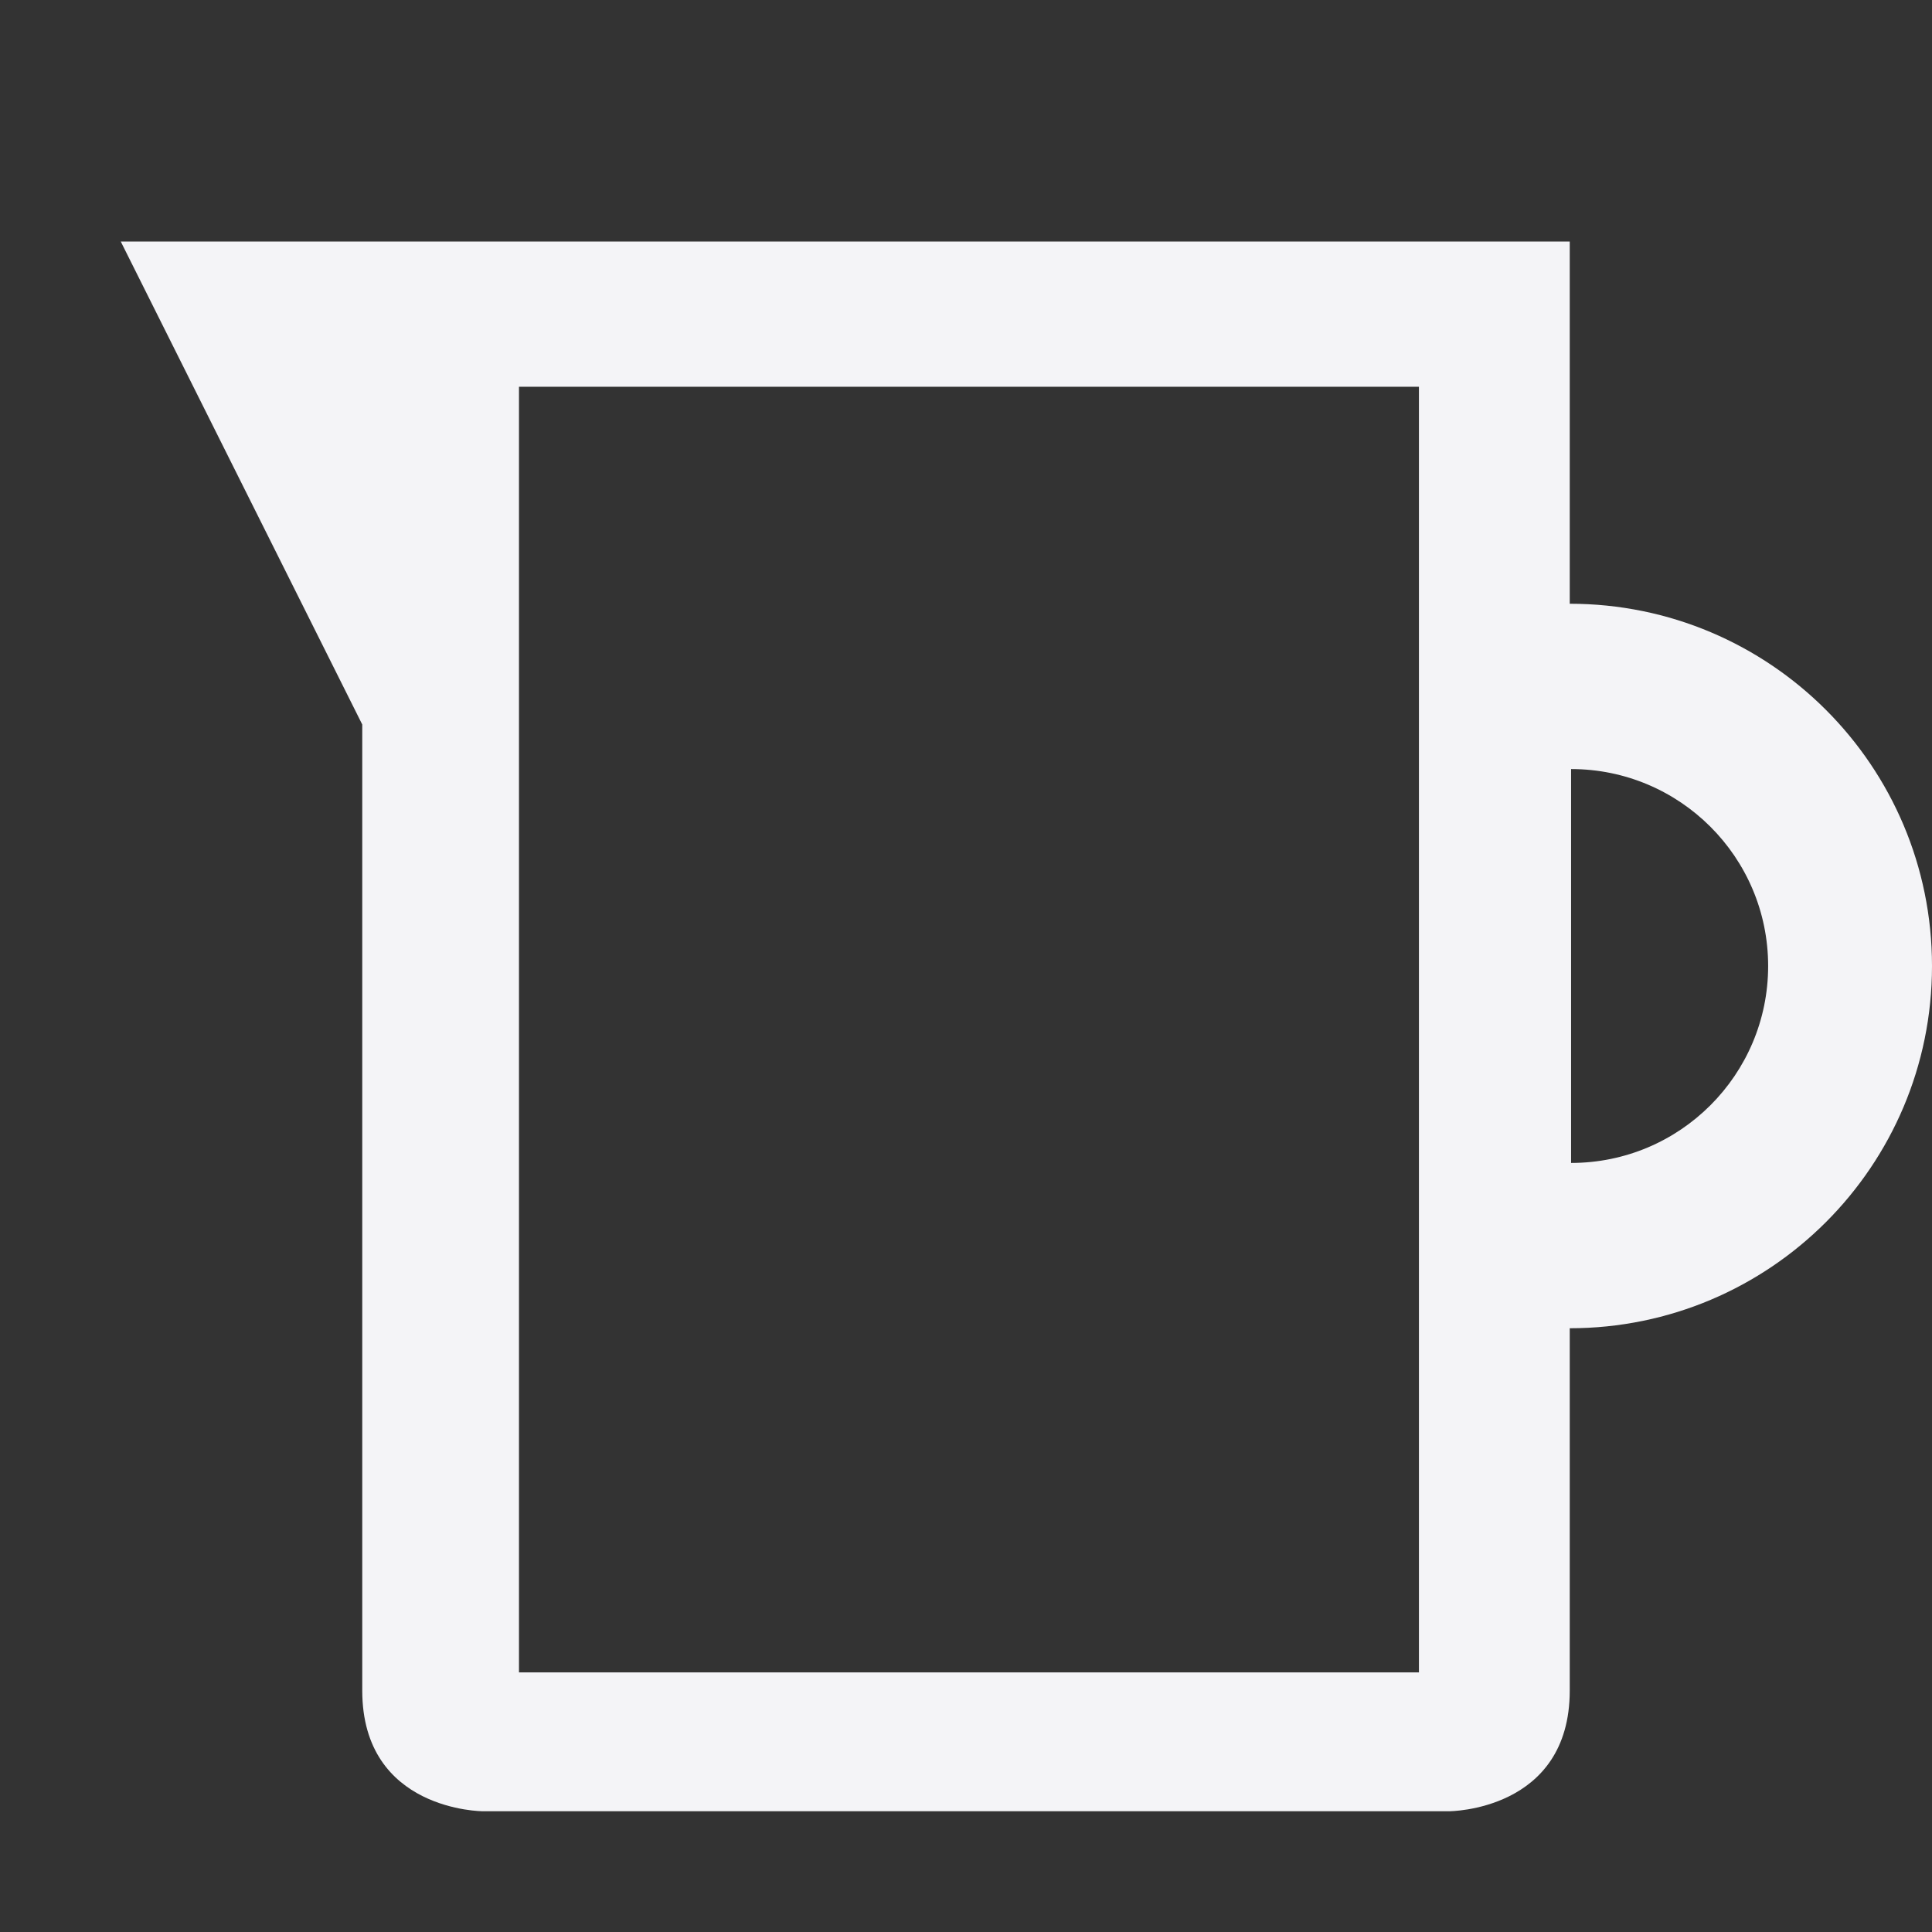 <svg xmlns="http://www.w3.org/2000/svg" style="fill-rule:evenodd;clip-rule:evenodd;stroke-linejoin:round;stroke-miterlimit:2" width="100%" height="100%" viewBox="0 0 16 16" xml:space="preserve">
 <rect x="0" y="0" width="16" height="16" fill="#333333" stroke="none"/>
 <defs>
  <style id="current-color-scheme" type="text/css">
   .ColorScheme-Text { color:#f4f4f7; } .ColorScheme-Highlight { color:#4285f4; } .ColorScheme-NeutralText { color:#ff9800; } .ColorScheme-PositiveText { color:#4caf50; } .ColorScheme-NegativeText { color:#f44336; }
  </style>
 </defs>
 <path style="fill:currentColor;" class="ColorScheme-Text" d="M1,2l2,4l0,8c0,1 1,1 1,1l8,0c0,0 1,0 1,-1l0,-3c1.657,0 3,-1.343 3,-3c0,-1.657 -1.343,-3 -3,-3l0,-3l-12,0Zm10.751,1.203l-7.453,0l0,10.647l7.453,-0l-0,-10.647Zm1.26,3.166c0.901,-0 1.632,0.73 1.632,1.631c-0,0.901 -0.731,1.631 -1.632,1.631l0,-3.262Z"/>
</svg>
